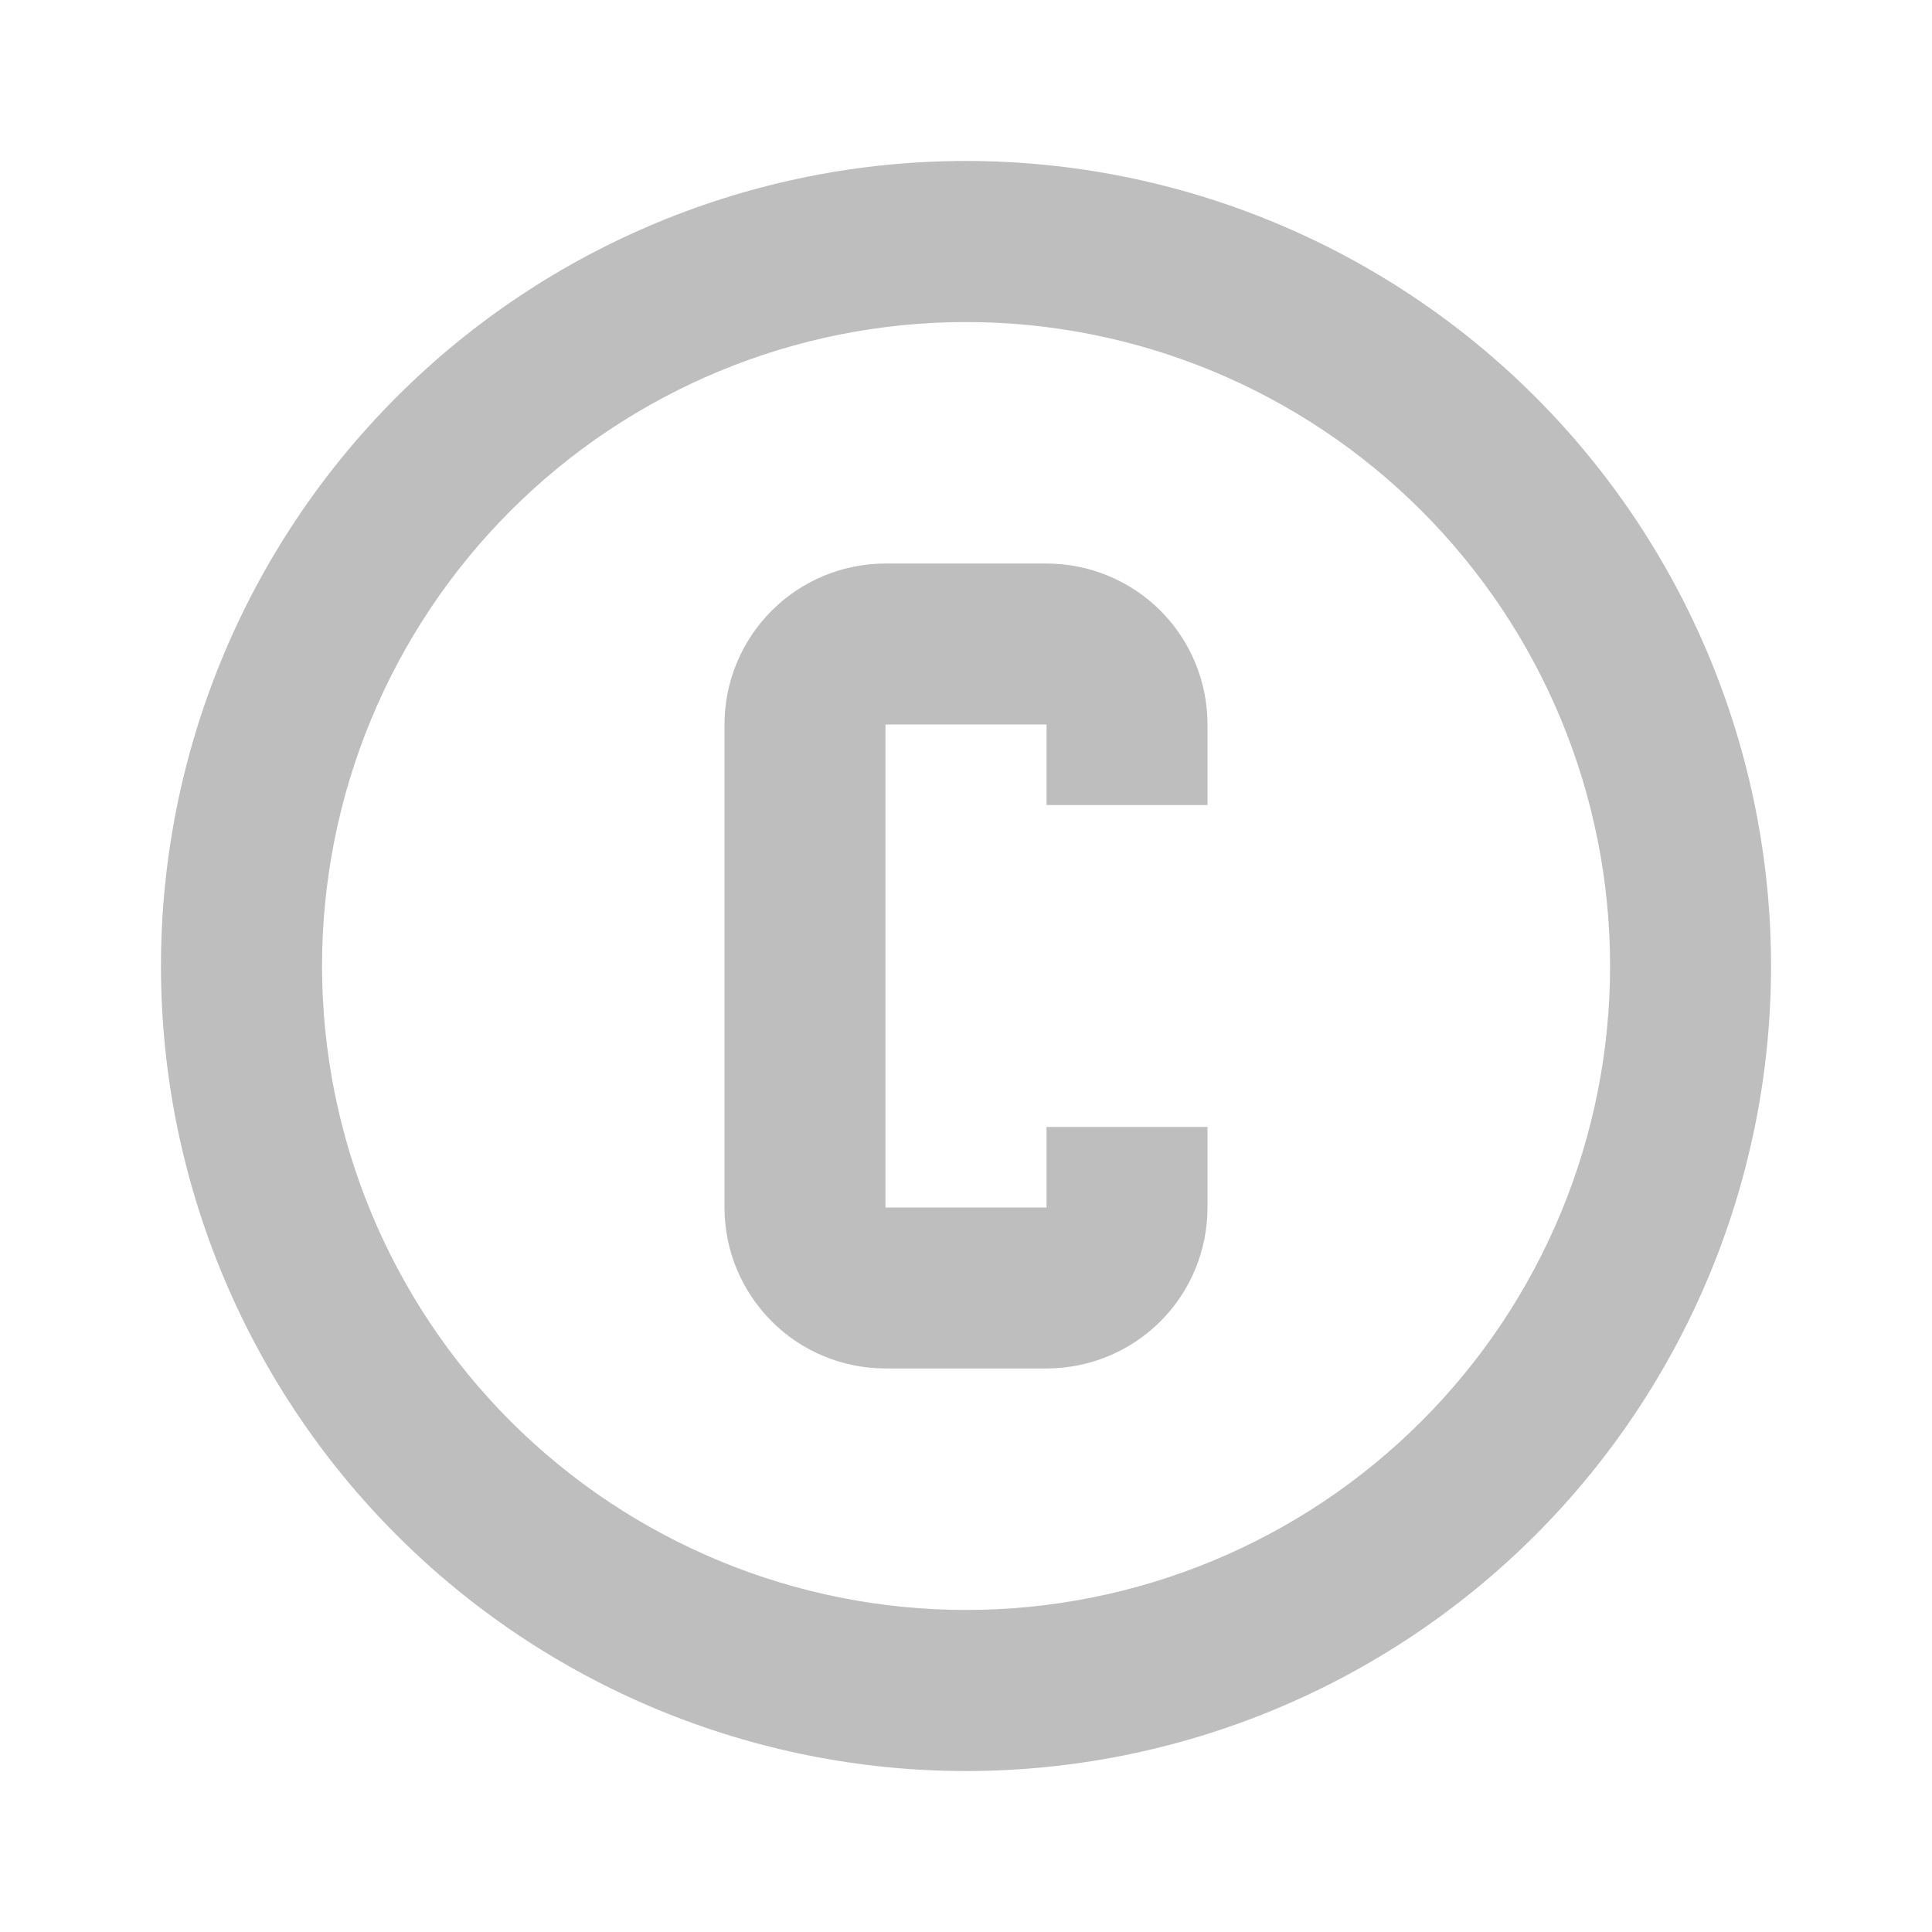 <svg width="16" height="16" viewBox="0 0 16 16" fill="none" xmlns="http://www.w3.org/2000/svg">
<path d="M7.333 4.667H8.667C9.02 4.667 9.36 4.807 9.61 5.057C9.86 5.307 10 5.646 10 6V6.667H8.667V6H7.333V10H8.667V9.333H10V10C10 10.354 9.86 10.693 9.61 10.943C9.36 11.193 9.02 11.333 8.667 11.333H7.333C6.98 11.333 6.641 11.193 6.391 10.943C6.141 10.693 6 10.354 6 10V6C6 5.646 6.141 5.307 6.391 5.057C6.641 4.807 6.98 4.667 7.333 4.667ZM8 1.333C8.876 1.333 9.743 1.506 10.551 1.841C11.36 2.176 12.095 2.667 12.714 3.286C13.333 3.905 13.824 4.64 14.159 5.449C14.494 6.258 14.667 7.125 14.667 8C14.667 9.768 13.964 11.464 12.714 12.714C11.464 13.964 9.768 14.667 8 14.667C7.125 14.667 6.258 14.494 5.449 14.159C4.64 13.824 3.905 13.333 3.286 12.714C2.036 11.464 1.333 9.768 1.333 8C1.333 6.232 2.036 4.536 3.286 3.286C4.536 2.036 6.232 1.333 8 1.333ZM8 2.667C6.586 2.667 5.229 3.229 4.229 4.229C3.229 5.229 2.667 6.585 2.667 8C2.667 9.414 3.229 10.771 4.229 11.771C5.229 12.771 6.586 13.333 8 13.333C9.415 13.333 10.771 12.771 11.771 11.771C12.772 10.771 13.334 9.414 13.334 8C13.334 6.585 12.772 5.229 11.771 4.229C10.771 3.229 9.415 2.667 8 2.667Z" fill="#BEBEBE"/>
</svg>
